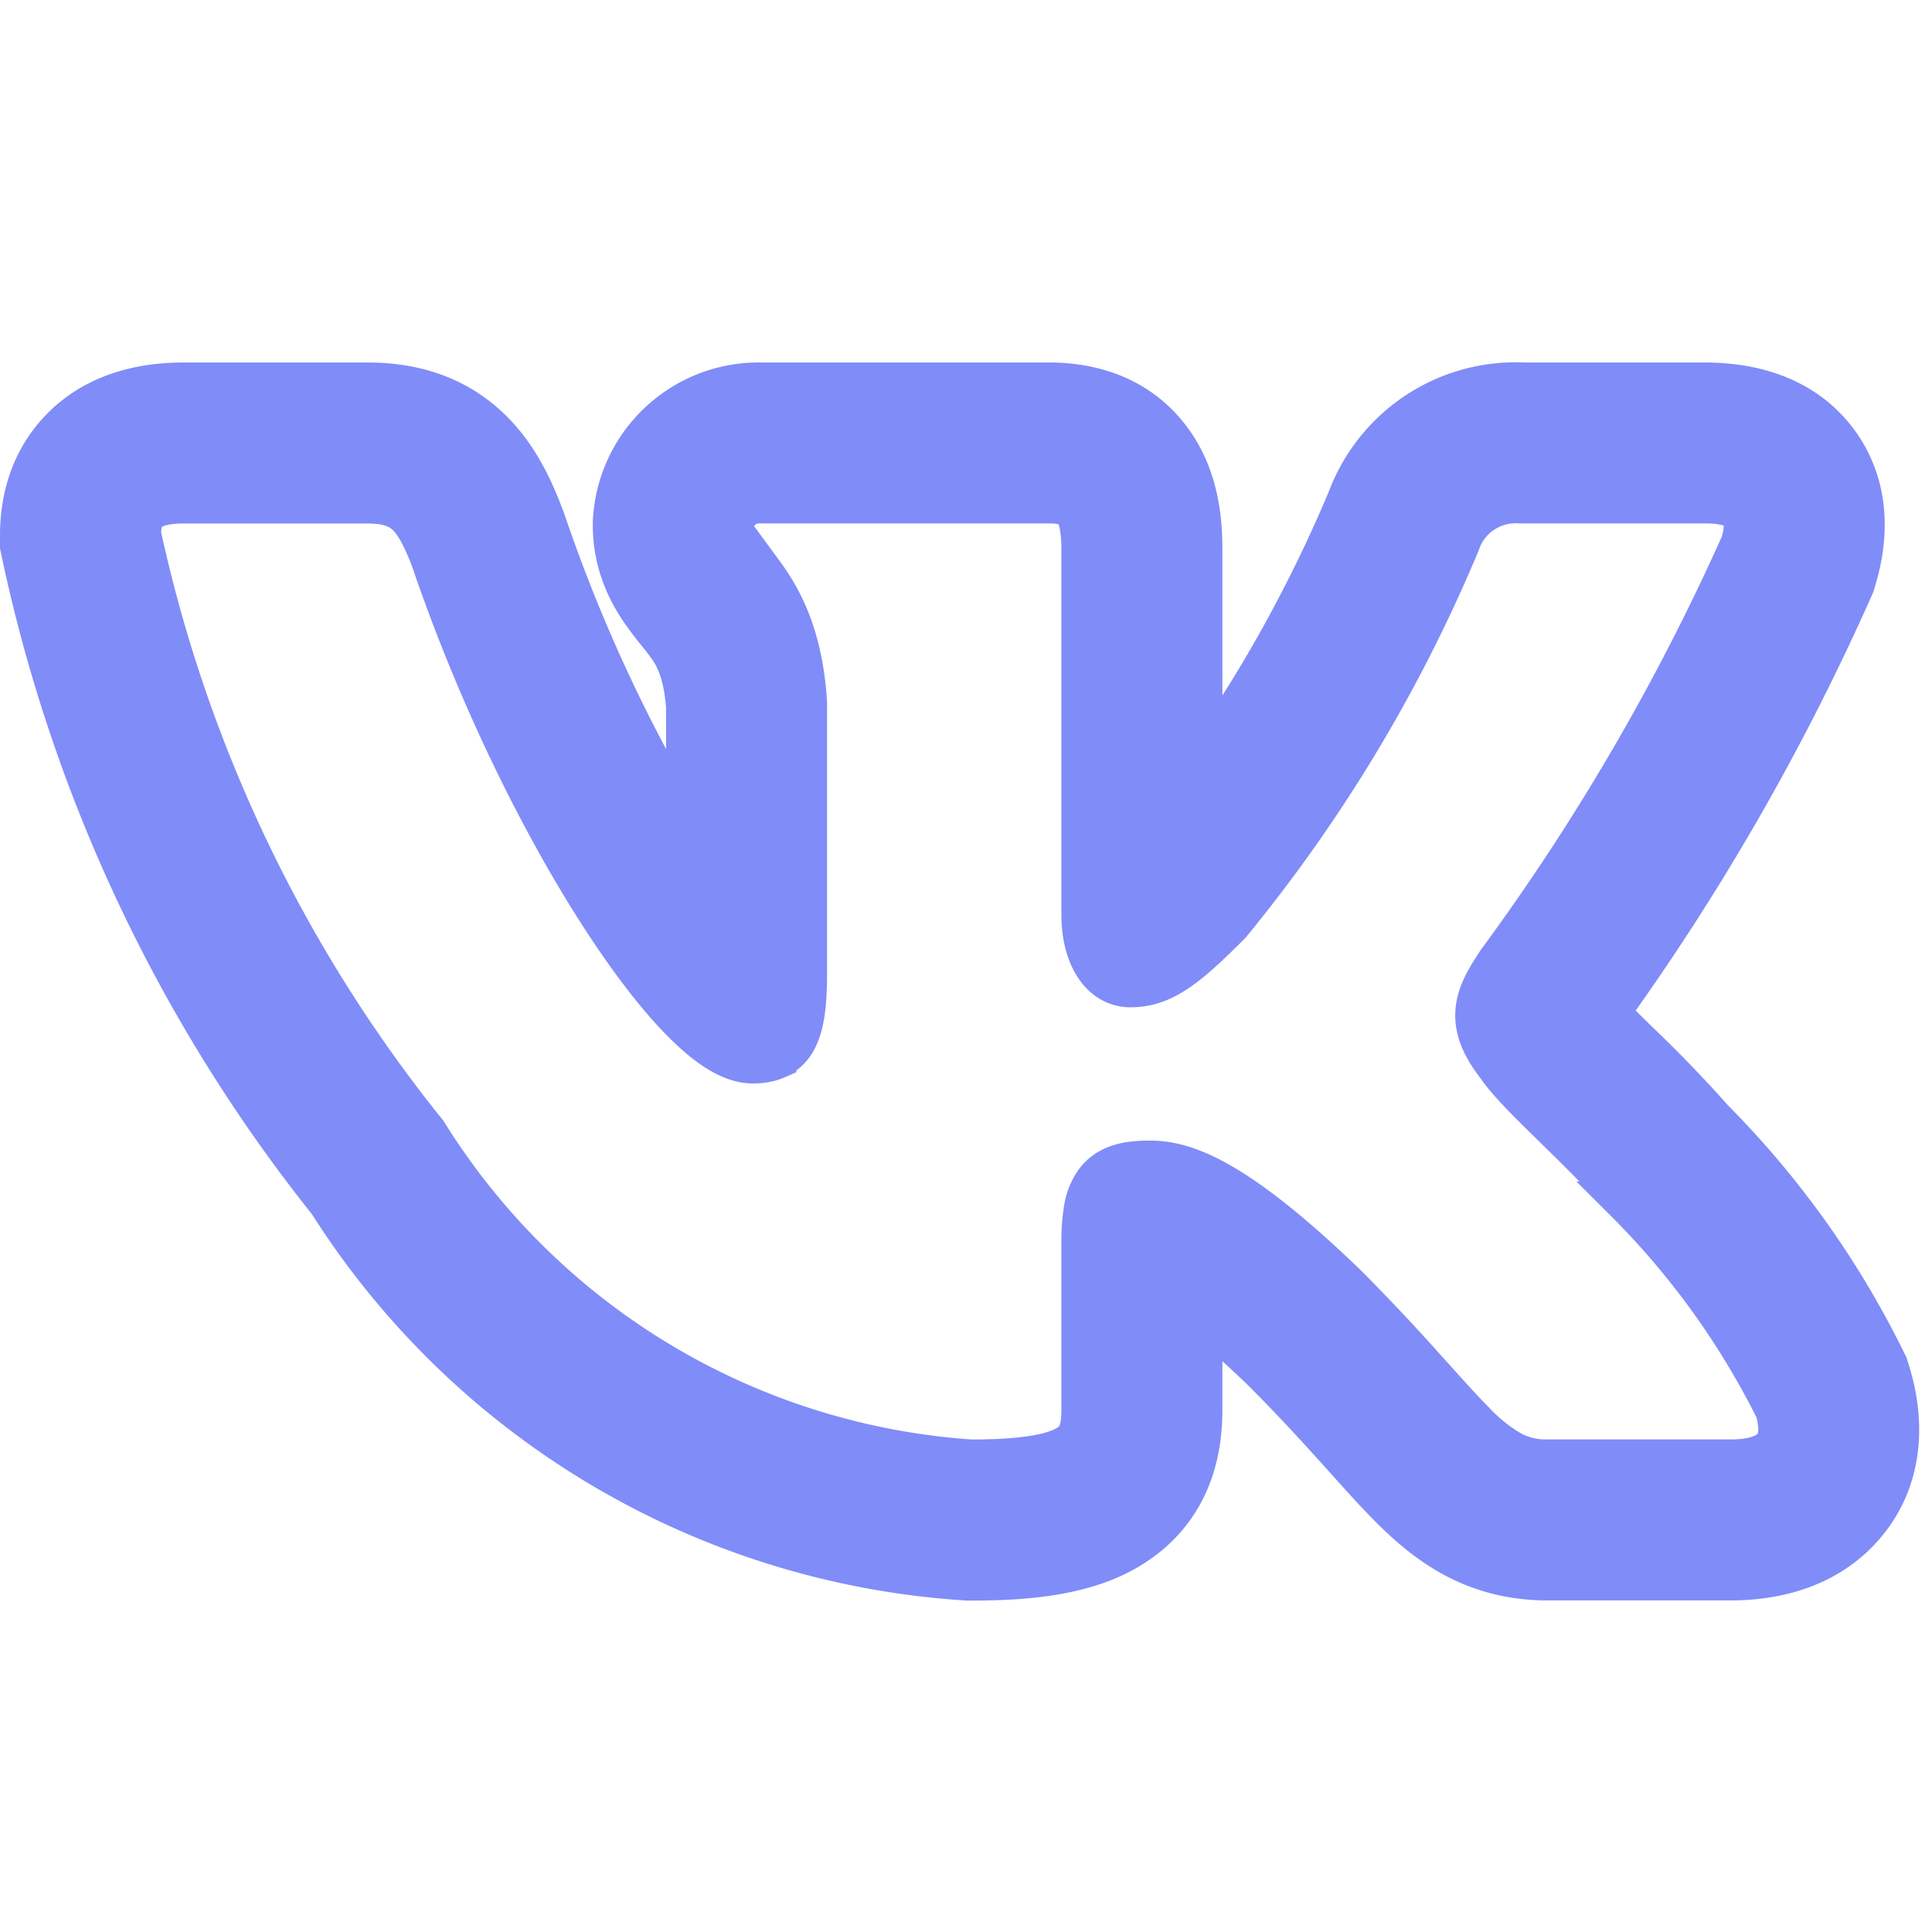 <svg xmlns="http://www.w3.org/2000/svg" width="24" height="24" viewBox="0 0 24 24"><path fill="#808CF8" fill-rule="evenodd" d="M23.405 16.865a11.4 11.4 0 0 0-2.123-2.964a16 16 0 0 0-.905-.94l-.038-.037a19 19 0 0 1-.346-.344a29.7 29.7 0 0 0 3.01-5.238l.033-.074l.023-.078c.109-.363.233-1.053-.207-1.677c-.456-.644-1.185-.76-1.674-.76h-2.247a2.23 2.23 0 0 0-2.19 1.442a17.5 17.5 0 0 1-1.806 3.271V6.833c0-.34-.032-.91-.397-1.39c-.436-.576-1.067-.69-1.505-.69H9.467a1.813 1.813 0 0 0-1.85 1.682l-.003.045v.045c0 .485.192.843.346 1.068c.069.101.142.193.189.251l.01.013c.05.062.083.103.116.149c.088.118.213.302.249.776v1.473a19.8 19.8 0 0 1-1.751-3.792l-.008-.022l-.008-.021c-.122-.319-.317-.783-.708-1.137c-.456-.415-.996-.53-1.487-.53h-2.28c-.497 0-1.096.116-1.543.587C.3 5.804.25 6.36.25 6.654v.134l.028.13a19.4 19.4 0 0 0 3.801 8.02a10.15 10.15 0 0 0 7.893 4.692l.041.003h.042c.726 0 1.483-.063 2.052-.442c.767-.512.828-1.297.828-1.689v-1.138c.197.16.441.374.74.662c.362.362.65.676.897.95l.132.146c.192.214.381.425.553.598c.216.217.483.456.817.633c.363.191.744.278 1.148.278h2.281c.481 0 1.17-.114 1.655-.676c.528-.612.488-1.363.322-1.902l-.03-.097zm-5.72.106a26 26 0 0 0-.957-1.014l-.003-.003c-1.357-1.308-1.99-1.535-2.438-1.535c-.239 0-.502.026-.673.24a.8.8 0 0 0-.147.348a2.5 2.5 0 0 0-.032.444v2.051c0 .255-.042.362-.16.44c-.157.105-.492.19-1.211.19a8.65 8.65 0 0 1-6.752-4.052l-.008-.013l-.01-.012A17.9 17.9 0 0 1 1.75 6.63c.004-.13.032-.209.078-.257c.047-.05.162-.12.454-.12h2.28c.253 0 .385.056.48.141c.106.098.2.263.312.557c.56 1.646 1.316 3.186 2.033 4.318c.358.565.71 1.036 1.028 1.369c.159.166.314.304.463.402c.143.094.306.169.474.169c.088 0 .191-.01.29-.053a.52.52 0 0 0 .25-.232c.103-.188.132-.465.132-.828V8.723c-.053-.818-.3-1.279-.54-1.606a6 6 0 0 0-.15-.193l-.013-.016a3 3 0 0 1-.122-.16a.4.4 0 0 1-.085-.214a.313.313 0 0 1 .324-.282h3.595c.206 0 .275.05.31.097c.05.065.092.2.092.484v4.528c0 .538.248.902.608.902c.414 0 .713-.251 1.235-.773l.009-.01l.008-.009a19 19 0 0 0 2.84-4.722l.004-.012a.73.73 0 0 1 .74-.485h2.3c.312 0 .414.08.448.127c.035.05.06.157 0 .367a28.2 28.2 0 0 1-3.029 5.2l-.008.012c-.115.177-.242.373-.26.597c-.02.242.084.461.267.697c.133.196.408.465.687.738l.026.026c.292.286.609.596.863.896l.007.007l.007.008a9.9 9.9 0 0 1 1.865 2.586c.076.26.03.394-.03.463c-.069.08-.224.155-.518.155h-2.282a.9.9 0 0 1-.447-.105a2 2 0 0 1-.454-.364c-.143-.143-.298-.316-.488-.527z" clip-rule="evenodd" stroke-width="0.5" stroke="#808CF8"/></svg>